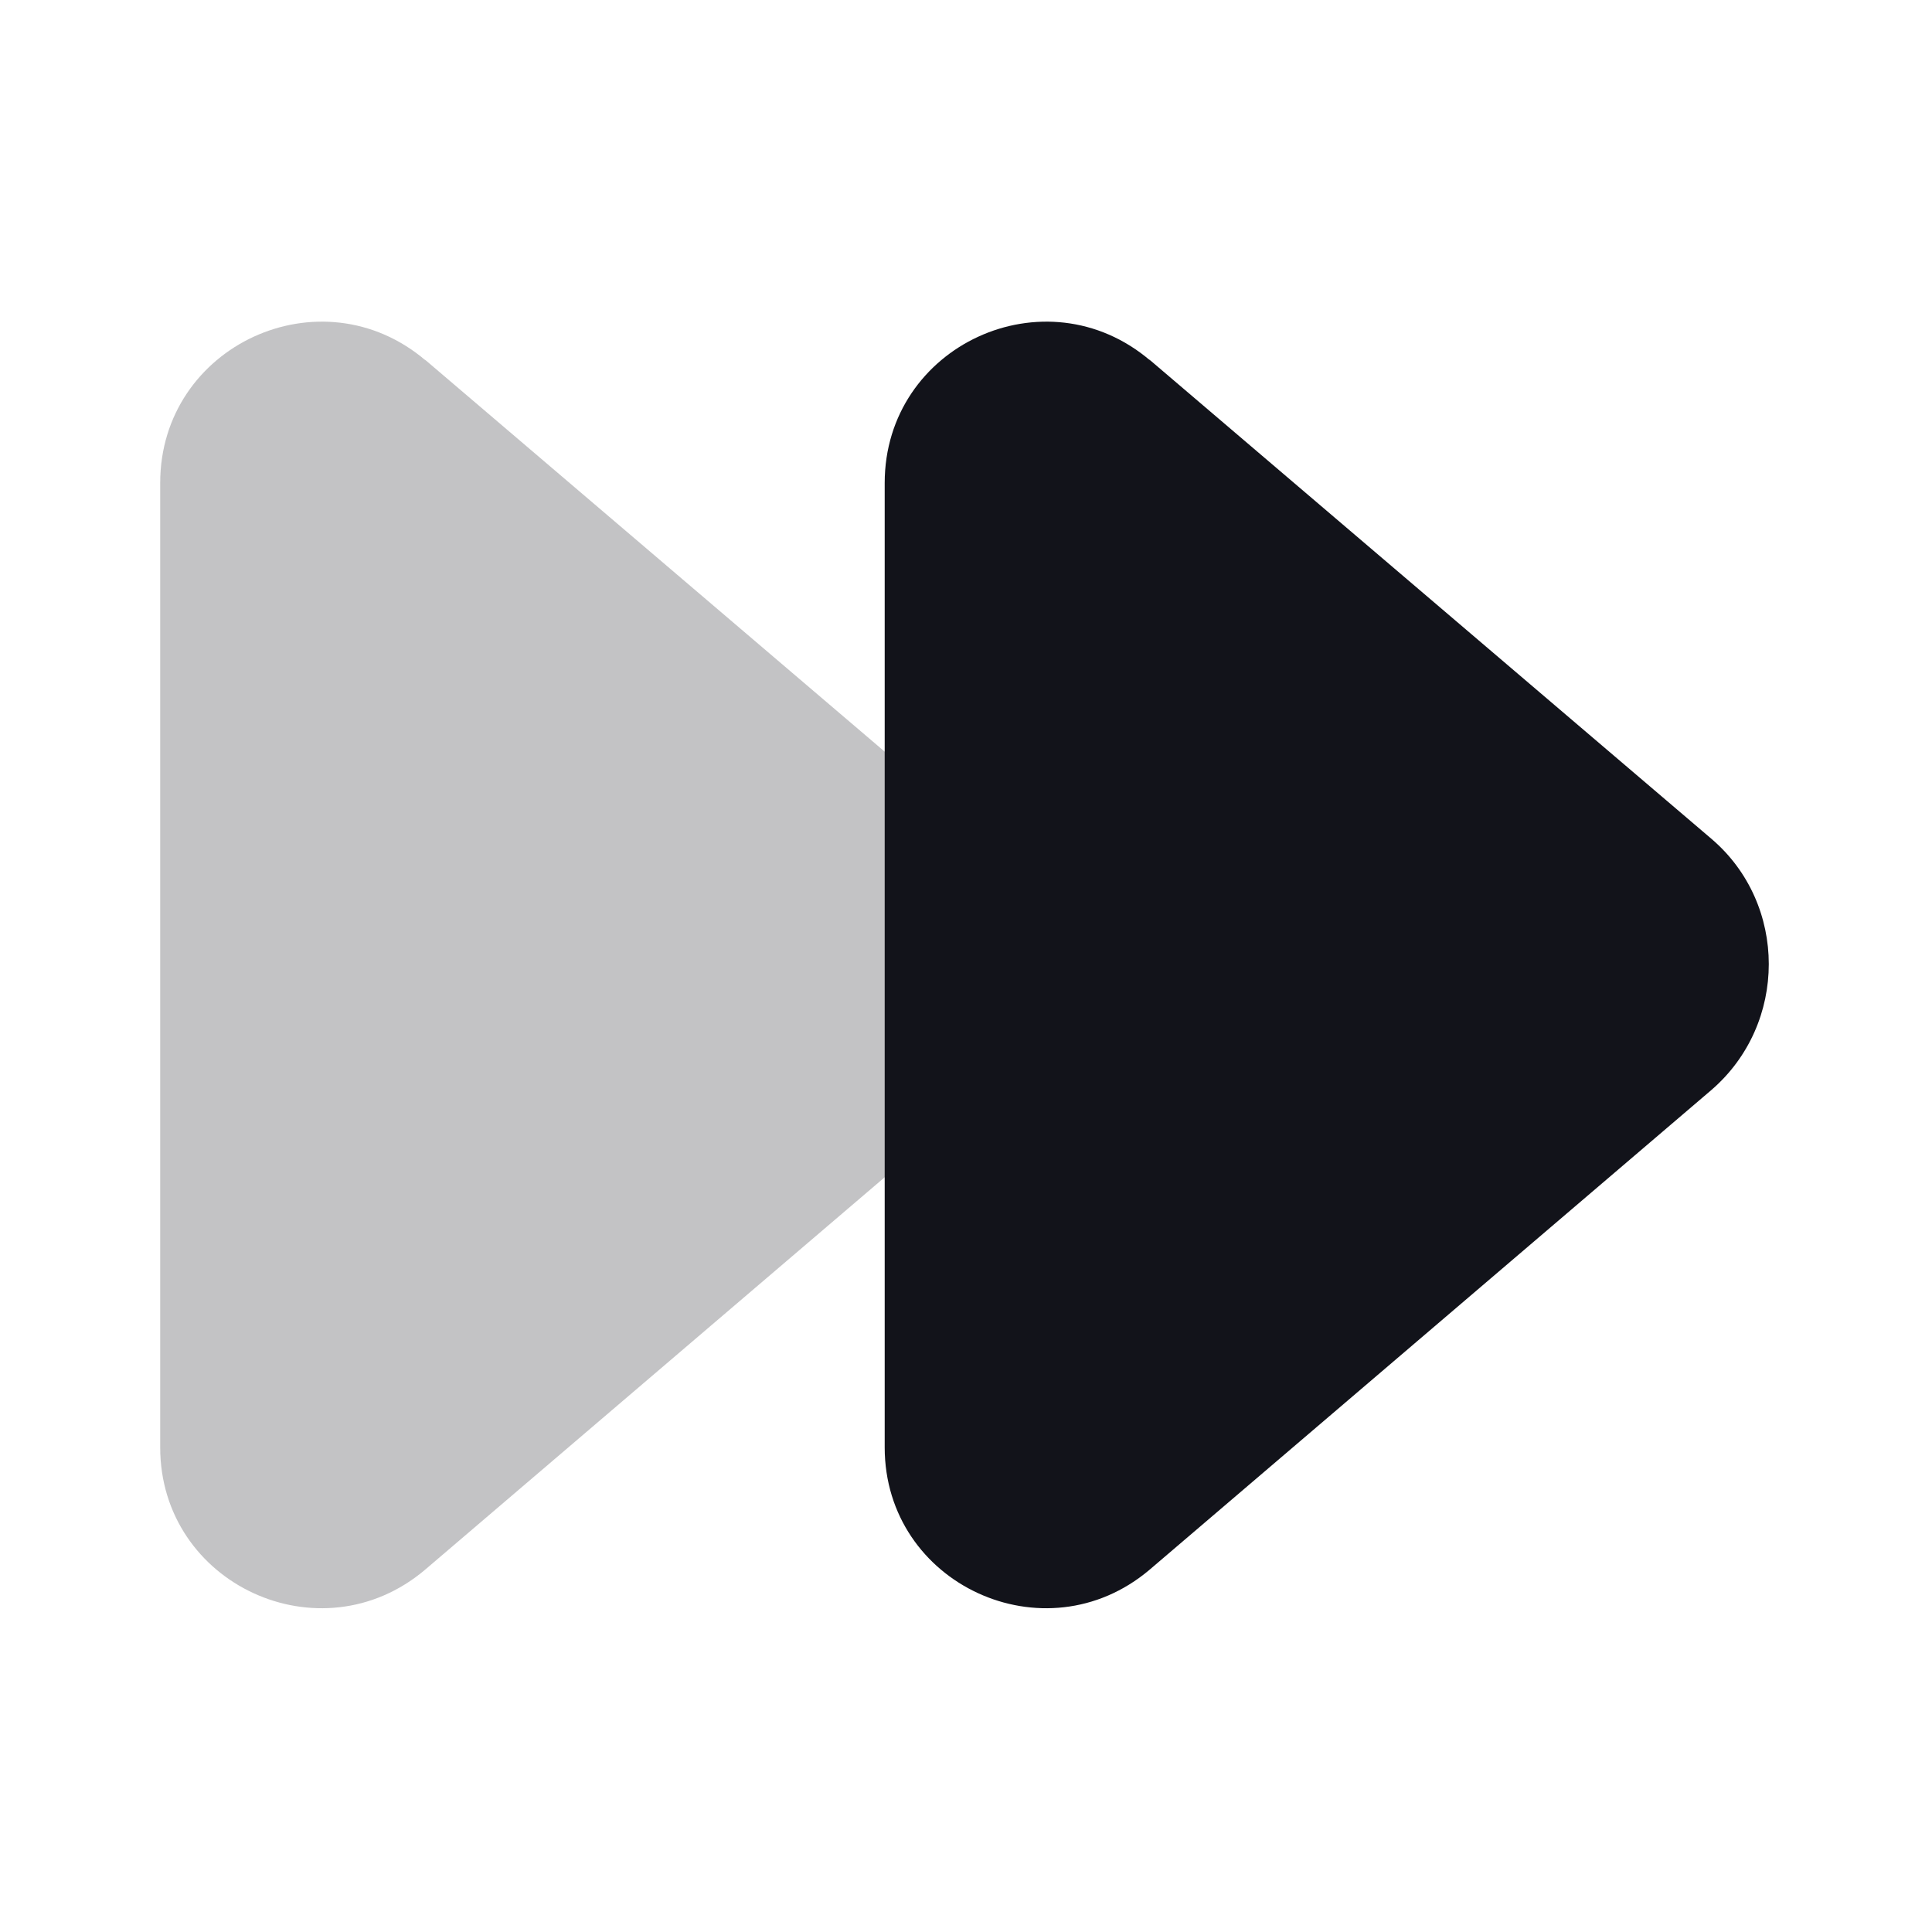 <svg viewBox="0 0 24 24" xmlns="http://www.w3.org/2000/svg"><g><g fill="#12131A"><path opacity=".25" d="M5.29 4.48c-1.3-1.11-3.3-.19-3.3 1.52v11.98c0 1.7 1.99 2.62 3.29 1.52l6.98-5.96c.95-.82.95-2.31 0-3.12L5.27 4.46Z"/><path d="M14.29 4.48c-1.3-1.11-3.3-.19-3.3 1.52v11.98c0 1.7 1.99 2.62 3.29 1.52l6.98-5.96c.95-.82.95-2.31 0-3.12l-6.99-5.96Z"/></g></g></svg>